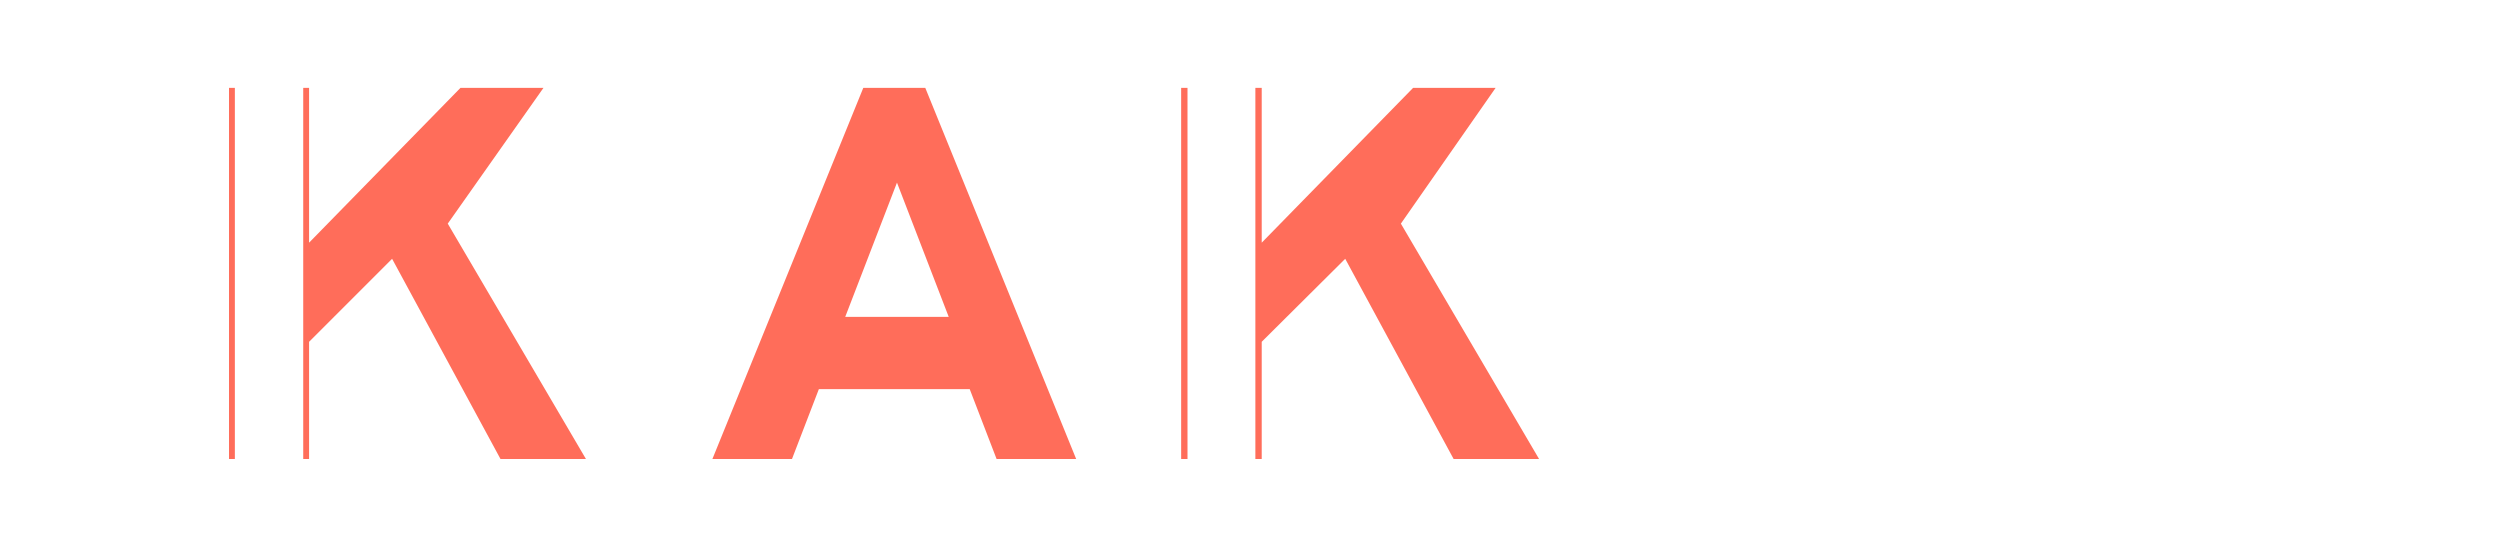 
<svg xmlns="http://www.w3.org/2000/svg" viewBox="0 0 512 112" fill="#FF6D5A">
  <path d="M46.9,18h15.2v76H46.9V18z M111.3,18h-17l-31,31.7V18H48.1v76h15.2V70L80.3,53l22.2,41h17.5L91.7,45.8L111.3,18z M241.9,18h15.2v76h-15.2V18z M176.8,18l-30.9,76h16.3l5.5-14.3h30.9l5.5,14.3h16.3l-30.9-76H176.8z M173.1,64.9l10.6-27.5l10.6,27.5H173.1z M306.3,18h-16.9l-31,31.7V18h-15.2v76h15.2V70l17.1-17l22.2,41h17.5l-28.3-48.2L306.3,18z"/>
</svg>
